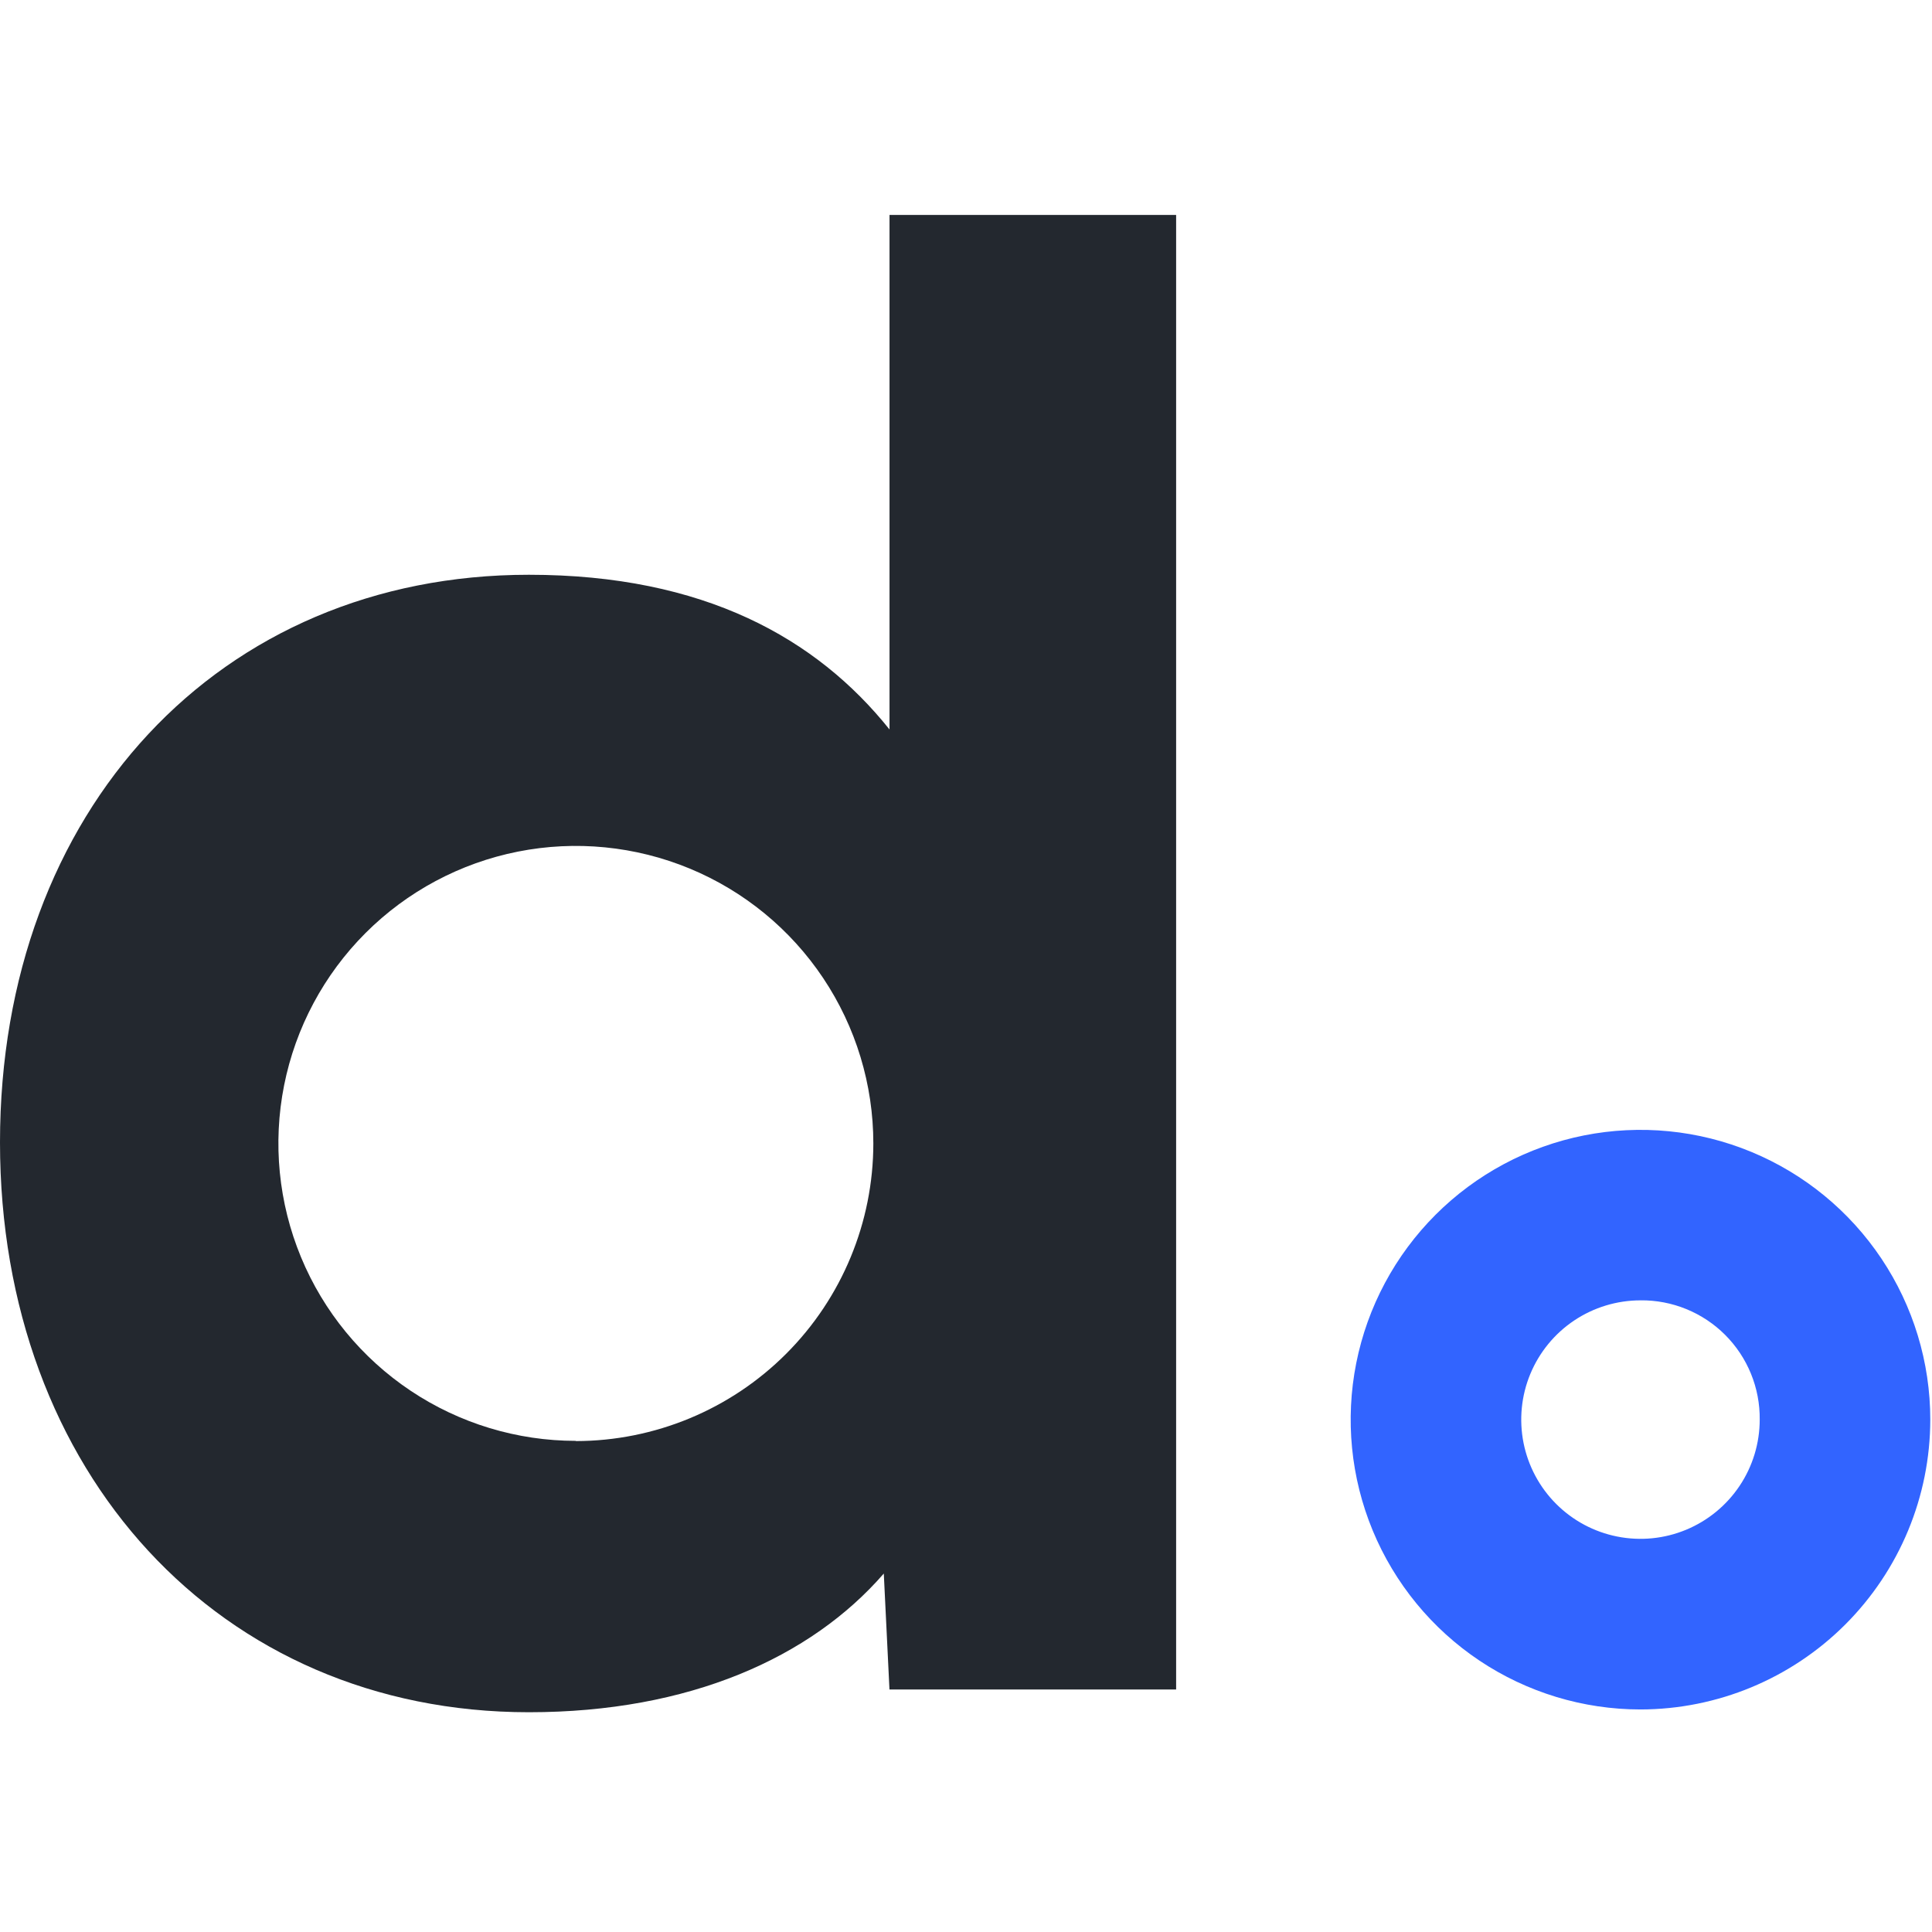 <svg width="80" height="80" fill="none" xmlns="http://www.w3.org/2000/svg"><path d="M36.833 8.9v21.306c-3.014-3.768-7.678-6.406-14.933-6.406C9.089 23.799 0 33.55 0 47.302 0 60.96 9.091 70.9 21.901 70.9c6.642 0 11.672-2.262 14.695-5.743l.235 4.802h11.87V8.9H36.833ZM23.846 59.663c-2.436 0-4.818-.722-6.844-2.076-2.026-1.354-3.605-3.277-4.537-5.528-.932-2.251-1.176-4.728-.701-7.117.475-2.39 1.649-4.584 3.371-6.307 1.723-1.723 3.918-2.896 6.307-3.371 2.389-.475 4.866-.231 7.117.701 2.251.932 4.175 2.511 5.528 4.537 1.353 2.026 2.076 4.407 2.076 6.844-.002 3.267-1.3 6.4-3.61 8.711-2.309 2.311-5.442 3.611-8.709 3.615v-.007Z" fill="#23282F"/><path d="M67.929 70.785c-2.373 0-4.693-.704-6.667-2.022-1.973-1.319-3.511-3.192-4.42-5.385-.908-2.193-1.146-4.605-.683-6.933.463-2.328 1.606-4.466 3.284-6.144 1.678-1.678 3.816-2.821 6.144-3.285 2.328-.463 4.74-.226 6.933.682 2.193.908 4.067 2.446 5.386 4.419 1.319 1.973 2.023 4.293 2.023 6.666-.003 3.182-1.269 6.232-3.518 8.482-2.25 2.25-5.3 3.516-8.482 3.52Zm0-16.94c-.977 0-1.931.29-2.743.832s-1.445 1.314-1.819 2.216c-.374.902-.471 1.895-.281 2.853.191.958.661 1.838 1.351 2.528.691.691 1.57 1.161 2.528 1.351.958.191 1.951.093 2.853-.281.902-.374 1.673-1.007 2.216-1.819.543-.812.832-1.767.832-2.743.007-.65-.116-1.296-.362-1.898-.246-.602-.609-1.149-1.069-1.609-.46-.46-1.007-.823-1.609-1.069-.602-.246-1.248-.369-1.898-.362Z" fill="#3264FF"/></svg>
